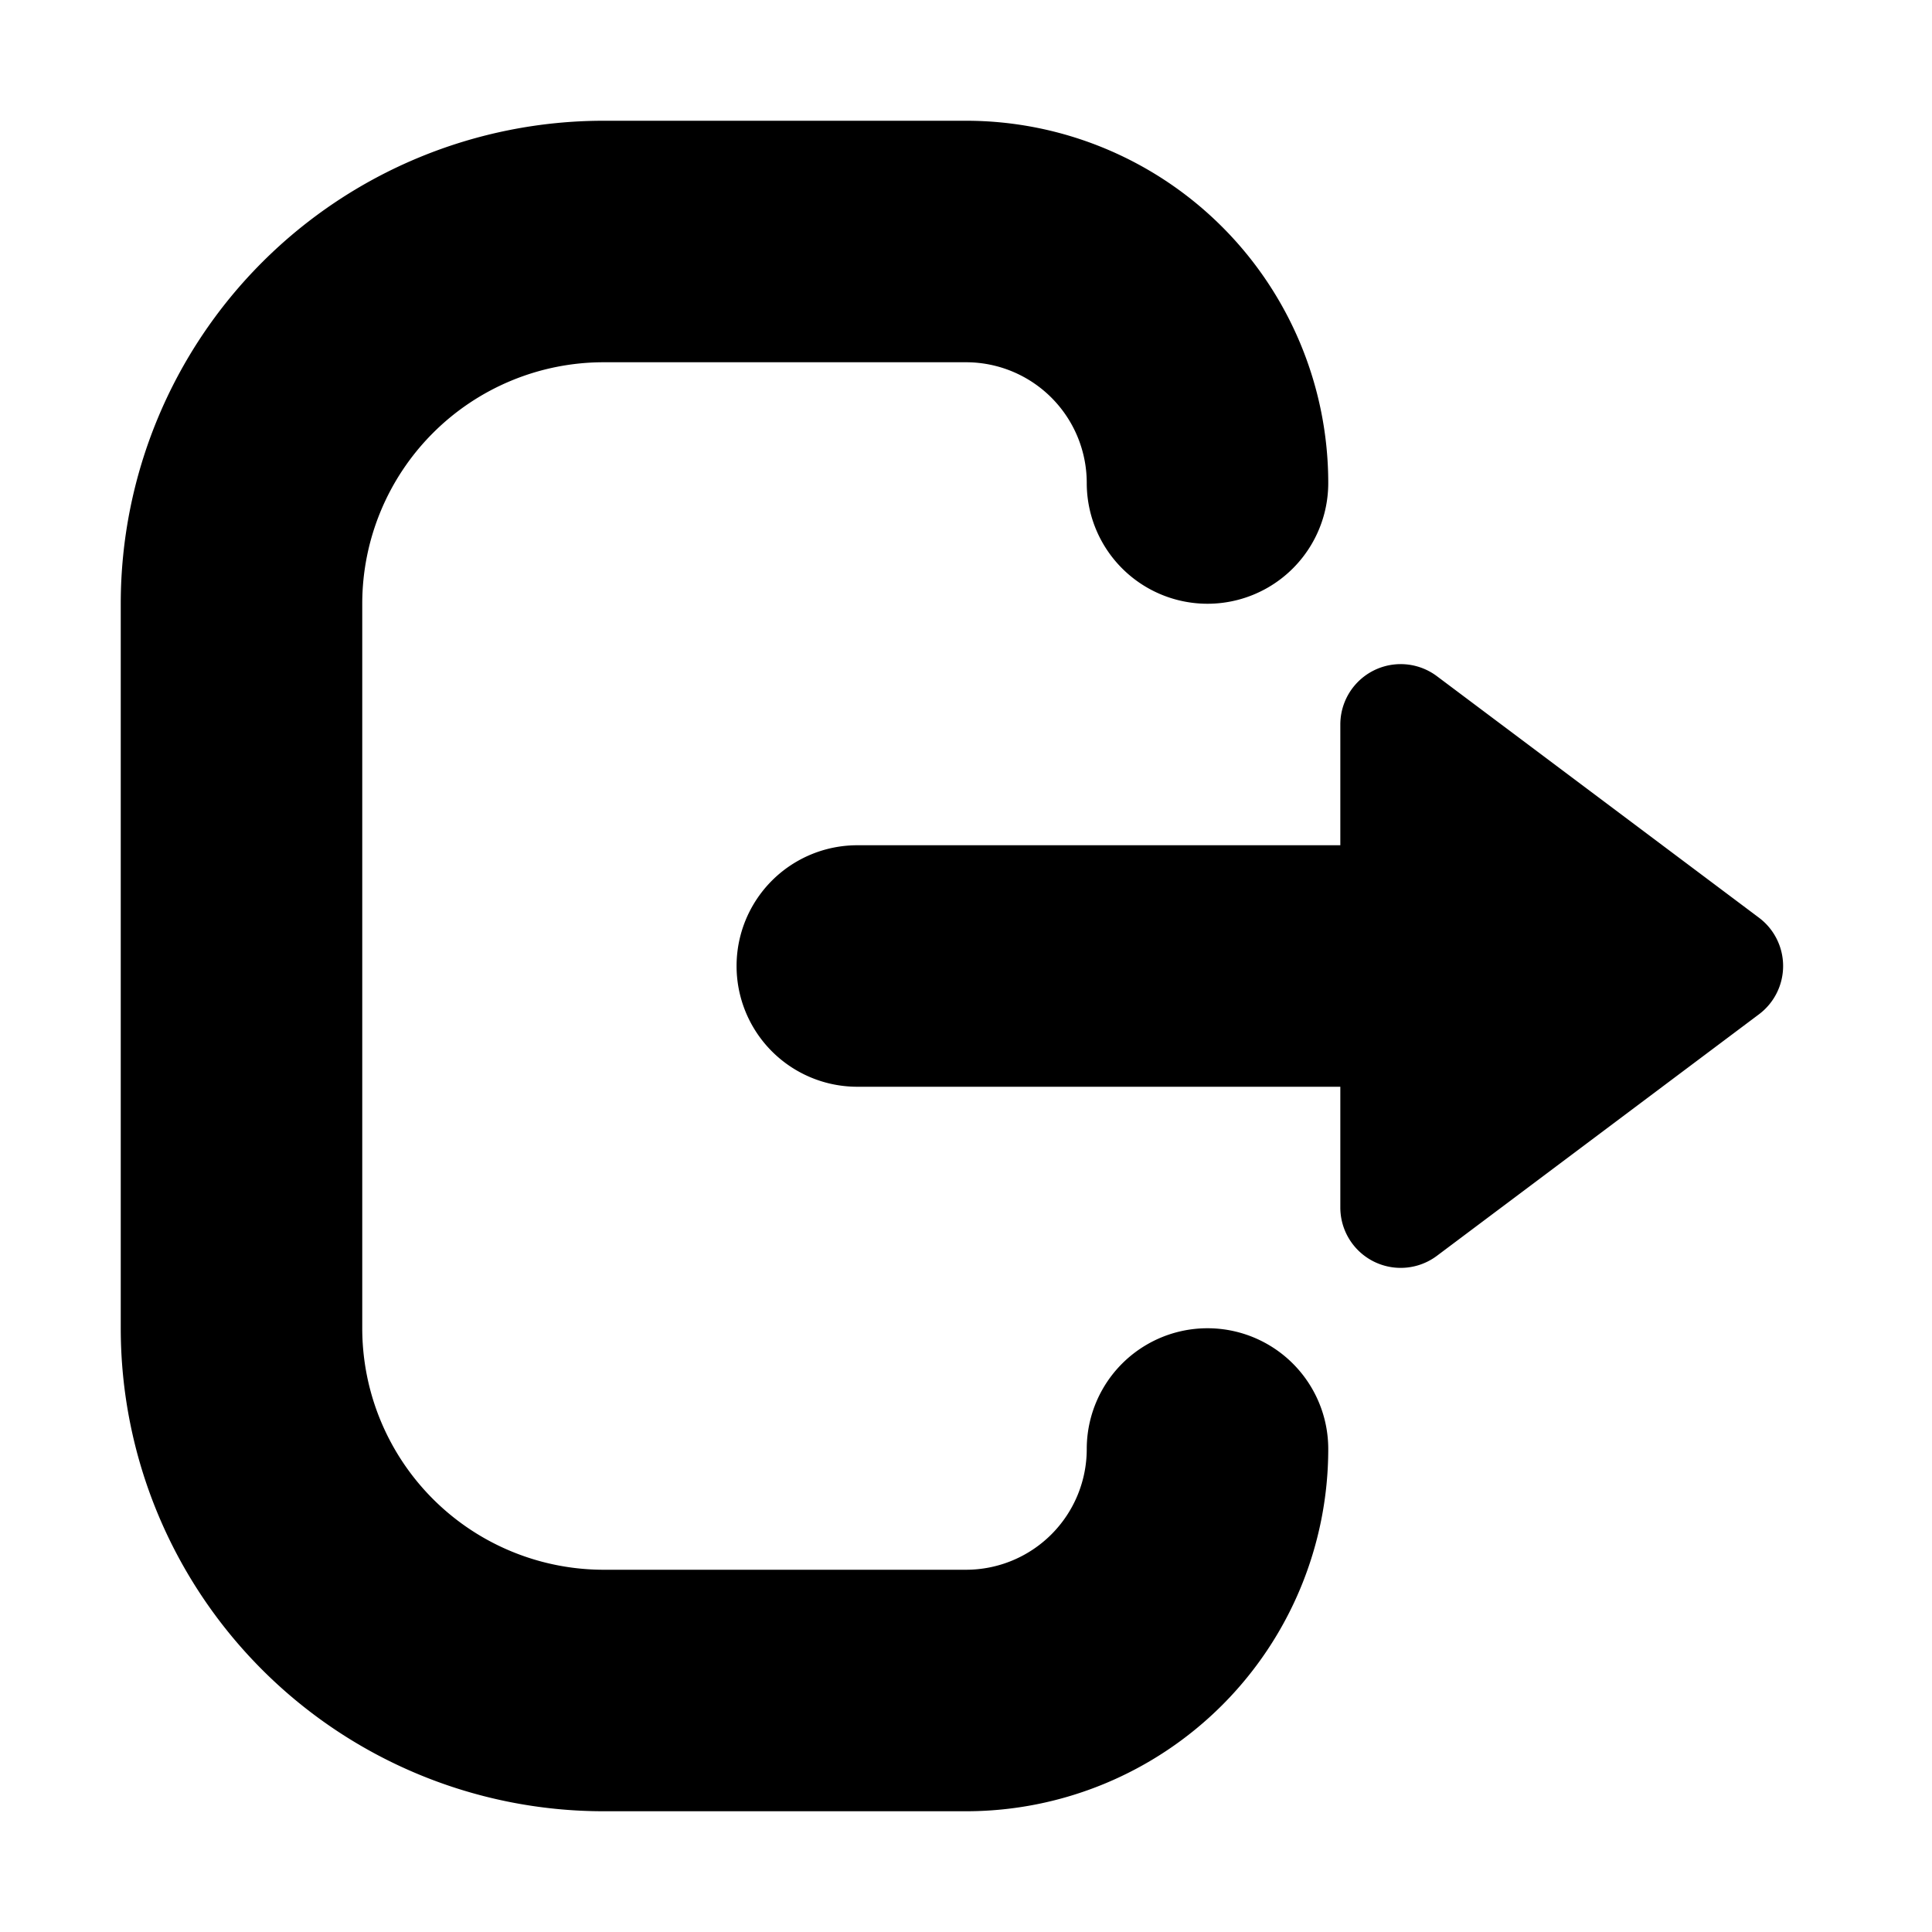<svg width="16" height="16" viewBox="0 0 16 16" xmlns="http://www.w3.org/2000/svg"><path d="M11.1 7V6a.5.5 0 0 1 .8-.4l2.667 2a.5.5 0 0 1 0 .8l-2.667 2a.5.5 0 0 1-.8-.4V9h-4a1 1 0 1 1 0-2h4zM9 12a1 1 0 0 1 2 0 3 3 0 0 1-3 3H5a4 4 0 0 1-4-4V5a4 4 0 0 1 4-4h3a3 3 0 0 1 3 3 1 1 0 0 1-2 0 1 1 0 0 0-1-1H5a2 2 0 0 0-2 2v6a2 2 0 0 0 2 2h3a1 1 0 0 0 1-1z" fill="#000" fill-rule="nonzero"/></svg>